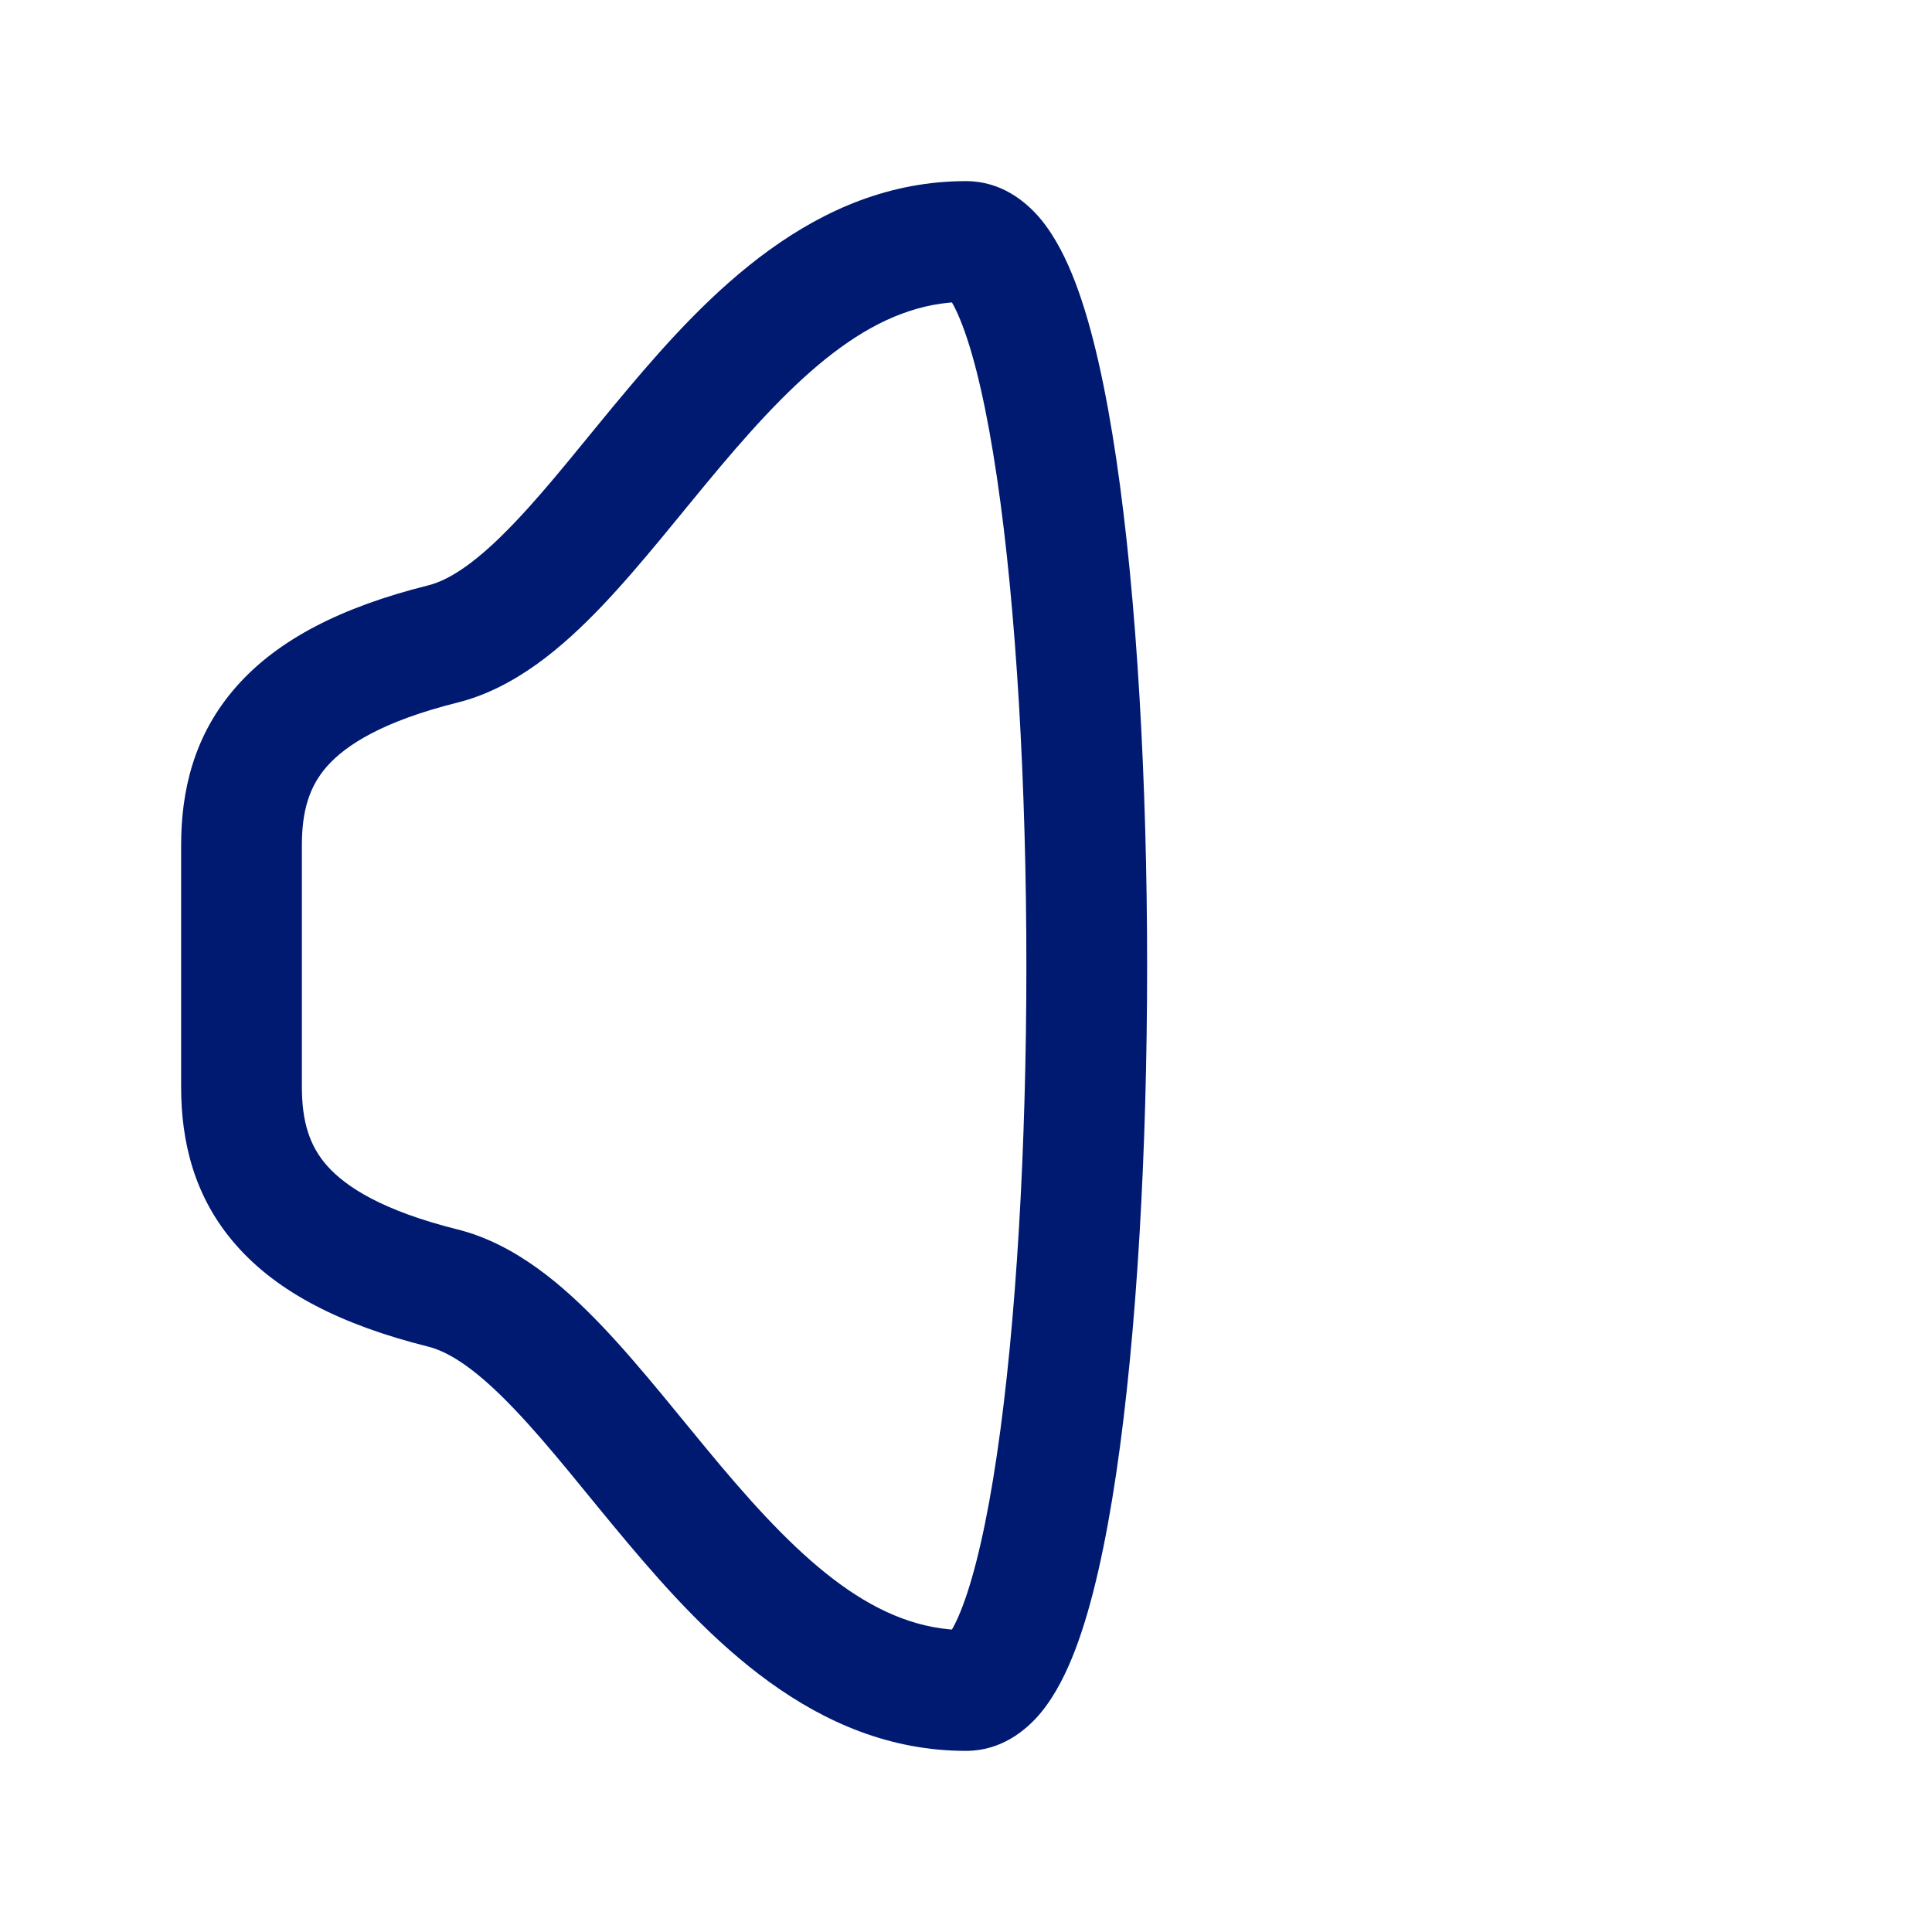 <svg width="24" height="24" viewBox="0 0 24 24" fill="none" xmlns="http://www.w3.org/2000/svg">
<path d="M12 3V3.75V3ZM2.25 10.5V13.5H3.75V10.5H2.25ZM12 21.75C12.436 21.75 12.744 21.499 12.929 21.277C13.113 21.054 13.25 20.774 13.357 20.494C13.574 19.925 13.739 19.159 13.867 18.297C14.124 16.561 14.25 14.271 14.25 12C14.25 9.729 14.124 7.439 13.867 5.703C13.739 4.841 13.574 4.075 13.357 3.506C13.25 3.226 13.113 2.946 12.929 2.723C12.744 2.501 12.436 2.25 12 2.25V3.75C11.814 3.75 11.74 3.64 11.774 3.681C11.808 3.722 11.875 3.829 11.955 4.04C12.114 4.457 12.261 5.097 12.383 5.922C12.626 7.561 12.75 9.771 12.75 12C12.75 14.229 12.626 16.439 12.383 18.078C12.261 18.903 12.114 19.543 11.955 19.96C11.875 20.171 11.808 20.278 11.774 20.319C11.74 20.36 11.814 20.25 12 20.25V21.75ZM2.25 13.5C2.25 14.171 2.405 14.871 2.938 15.473C3.453 16.057 4.243 16.459 5.318 16.728L5.682 15.272C4.757 15.041 4.297 14.746 4.062 14.48C3.845 14.234 3.75 13.933 3.75 13.5H2.25ZM5.318 7.272C4.243 7.541 3.453 7.943 2.938 8.527C2.405 9.129 2.25 9.829 2.25 10.5H3.75C3.75 10.067 3.845 9.766 4.062 9.52C4.297 9.254 4.757 8.959 5.682 8.728L5.318 7.272ZM12 2.25C10.113 2.25 8.781 3.666 7.801 4.829C7.269 5.461 6.843 6.02 6.394 6.491C5.945 6.963 5.6 7.202 5.318 7.272L5.682 8.728C6.4 8.548 6.993 8.037 7.481 7.525C7.97 7.012 8.481 6.351 8.949 5.796C9.969 4.584 10.887 3.75 12 3.75V2.25ZM5.318 16.728C5.6 16.798 5.945 17.037 6.394 17.509C6.843 17.98 7.269 18.539 7.801 19.171C8.781 20.334 10.113 21.75 12 21.75V20.25C10.887 20.25 9.969 19.416 8.949 18.204C8.481 17.648 7.97 16.988 7.481 16.475C6.993 15.963 6.4 15.452 5.682 15.272L5.318 16.728Z" fill="#001A72"/>
</svg>
